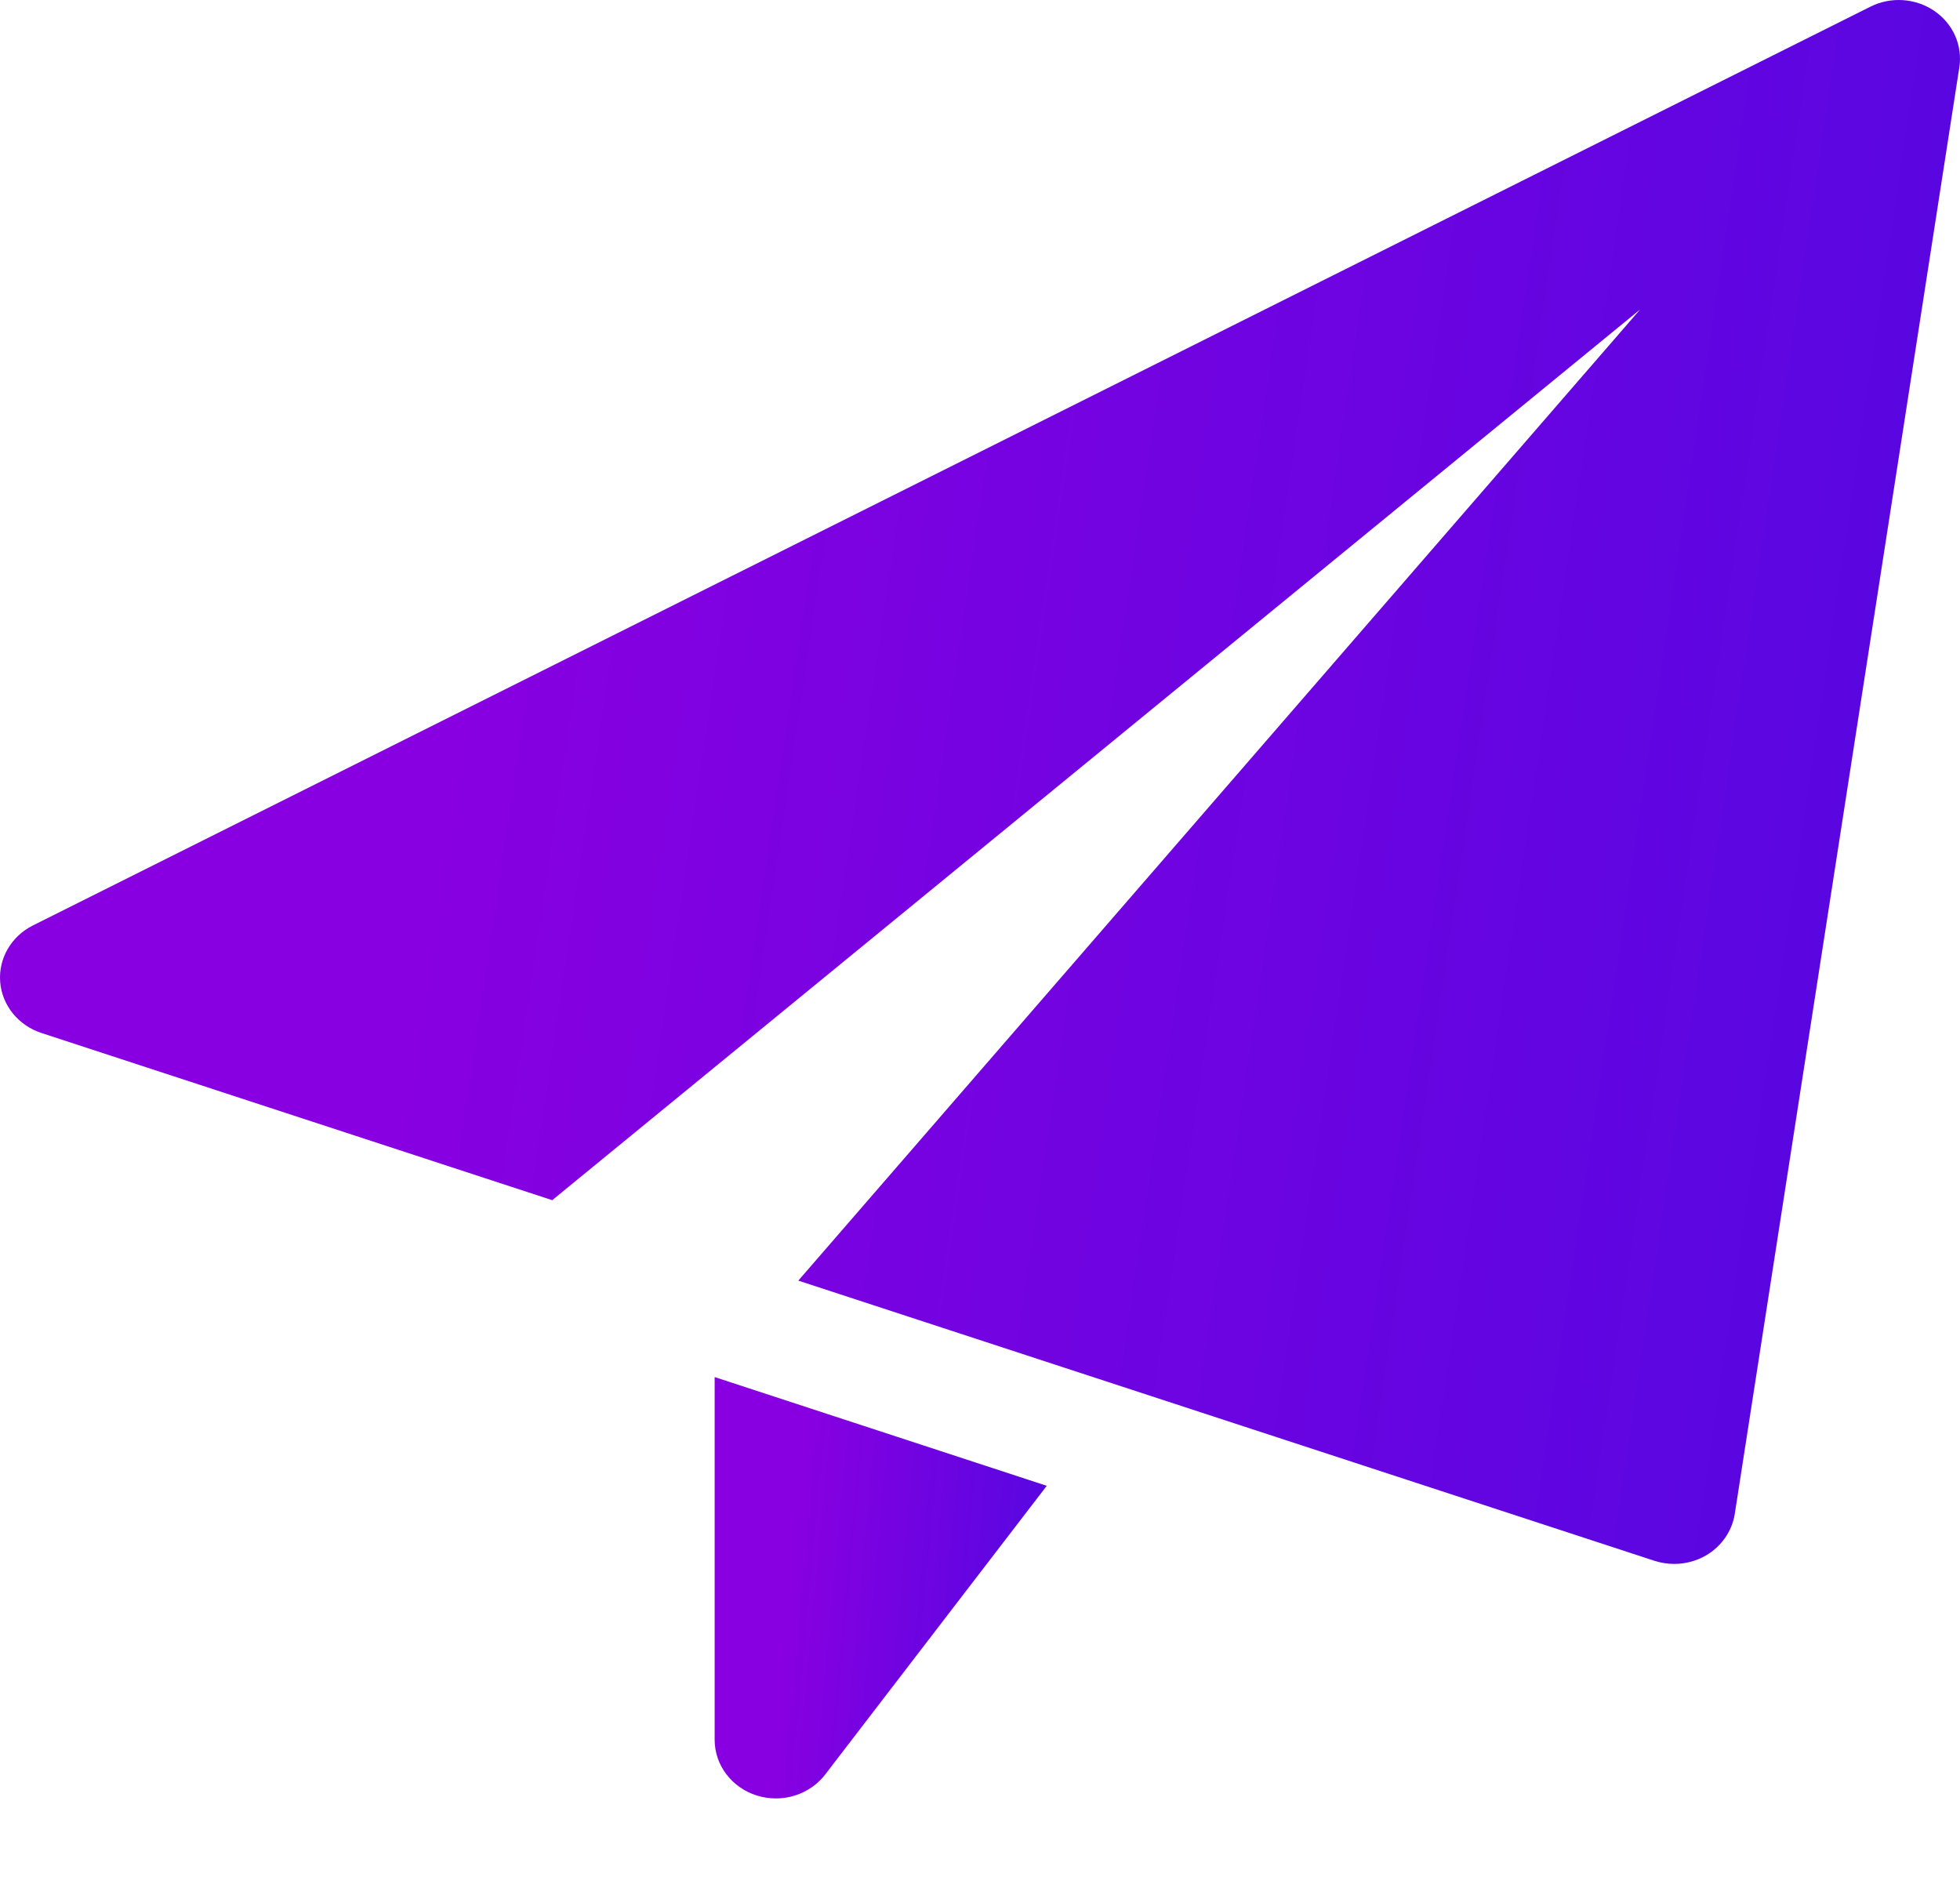 <svg width="47" height="45" viewBox="0 0 47 45" fill="none" xmlns="http://www.w3.org/2000/svg">
<g clip-path="url(#clip0_1345_18496)">
<path d="M17.137 33.02V41.717C17.137 42.324 17.544 42.862 18.147 43.053C18.298 43.1 18.453 43.123 18.605 43.123C19.064 43.123 19.506 42.916 19.788 42.549L25.101 35.627L17.137 33.02Z" fill="url(#paint0_linear_1345_18496)"/>
<path d="M46.383 0.261C45.933 -0.045 45.341 -0.086 44.852 0.16L0.789 22.191C0.268 22.451 -0.039 22.984 0.004 23.544C0.049 24.107 0.439 24.587 0.993 24.769L13.242 28.778L39.329 7.421L19.143 30.707L39.672 37.425C39.825 37.474 39.985 37.5 40.146 37.5C40.412 37.5 40.677 37.431 40.91 37.296C41.282 37.078 41.534 36.713 41.599 36.302L46.984 1.615C47.065 1.09 46.834 0.568 46.383 0.261Z" fill="url(#paint1_linear_1345_18496)"/>
</g>
<defs>
<linearGradient id="paint0_linear_1345_18496" x1="19.318" y1="34.163" x2="26.342" y2="34.819" gradientUnits="userSpaceOnUse">
<stop stop-color="#8800E1"/>
<stop offset="1" stop-color="#4A00E0" stop-opacity="0.97"/>
</linearGradient>
<linearGradient id="paint1_linear_1345_18496" x1="12.872" y1="4.24" x2="53.779" y2="10.315" gradientUnits="userSpaceOnUse">
<stop stop-color="#8800E1"/>
<stop offset="1" stop-color="#4A00E0" stop-opacity="0.97"/>
</linearGradient>
<clipPath id="clip0_1345_18496">
<rect width="47" height="45" fill="white"/>
</clipPath>
</defs>
</svg>
